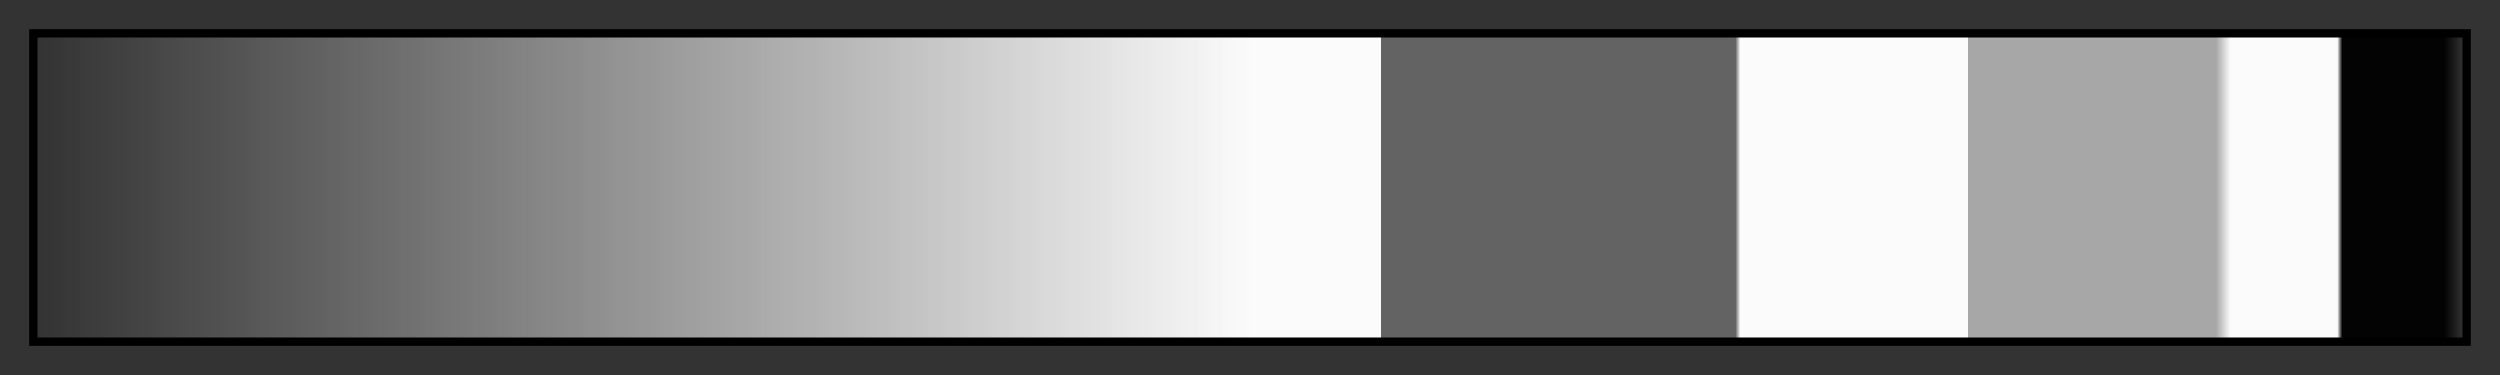 <svg height="45" viewBox="0 0 300 45" width="300" xmlns="http://www.w3.org/2000/svg" xmlns:xlink="http://www.w3.org/1999/xlink"><rect x="0" y="0" width="300" height="45" fill="#333333" stroke="none"/><linearGradient id="a" gradientUnits="objectBoundingBox" spreadMethod="pad" x1="0%" x2="100%" y1="0%" y2="0%"><stop offset="0" stop-color="#fbfbfb" stop-opacity="0"/><stop offset=".501" stop-color="#fbfbfb"/><stop offset=".554" stop-color="#fbfbfb"/><stop offset=".554" stop-color="#636363"/><stop offset=".7" stop-color="#636363"/><stop offset=".702" stop-color="#fbfbfb"/><stop offset=".796" stop-color="#fbfbfb"/><stop offset=".796" stop-color="#a7a7a7"/><stop offset=".898" stop-color="#a7a7a7"/><stop offset=".904" stop-color="#fbfbfb"/><stop offset=".948" stop-color="#fbfbfb"/><stop offset=".95" stop-color="#030303"/><stop offset=".992" stop-color="#030303"/><stop offset="1" stop-color="#030303" stop-opacity="0"/></linearGradient><path d="m4 4h292v37h-292z" fill="url(#a)" stroke="#000"/></svg>